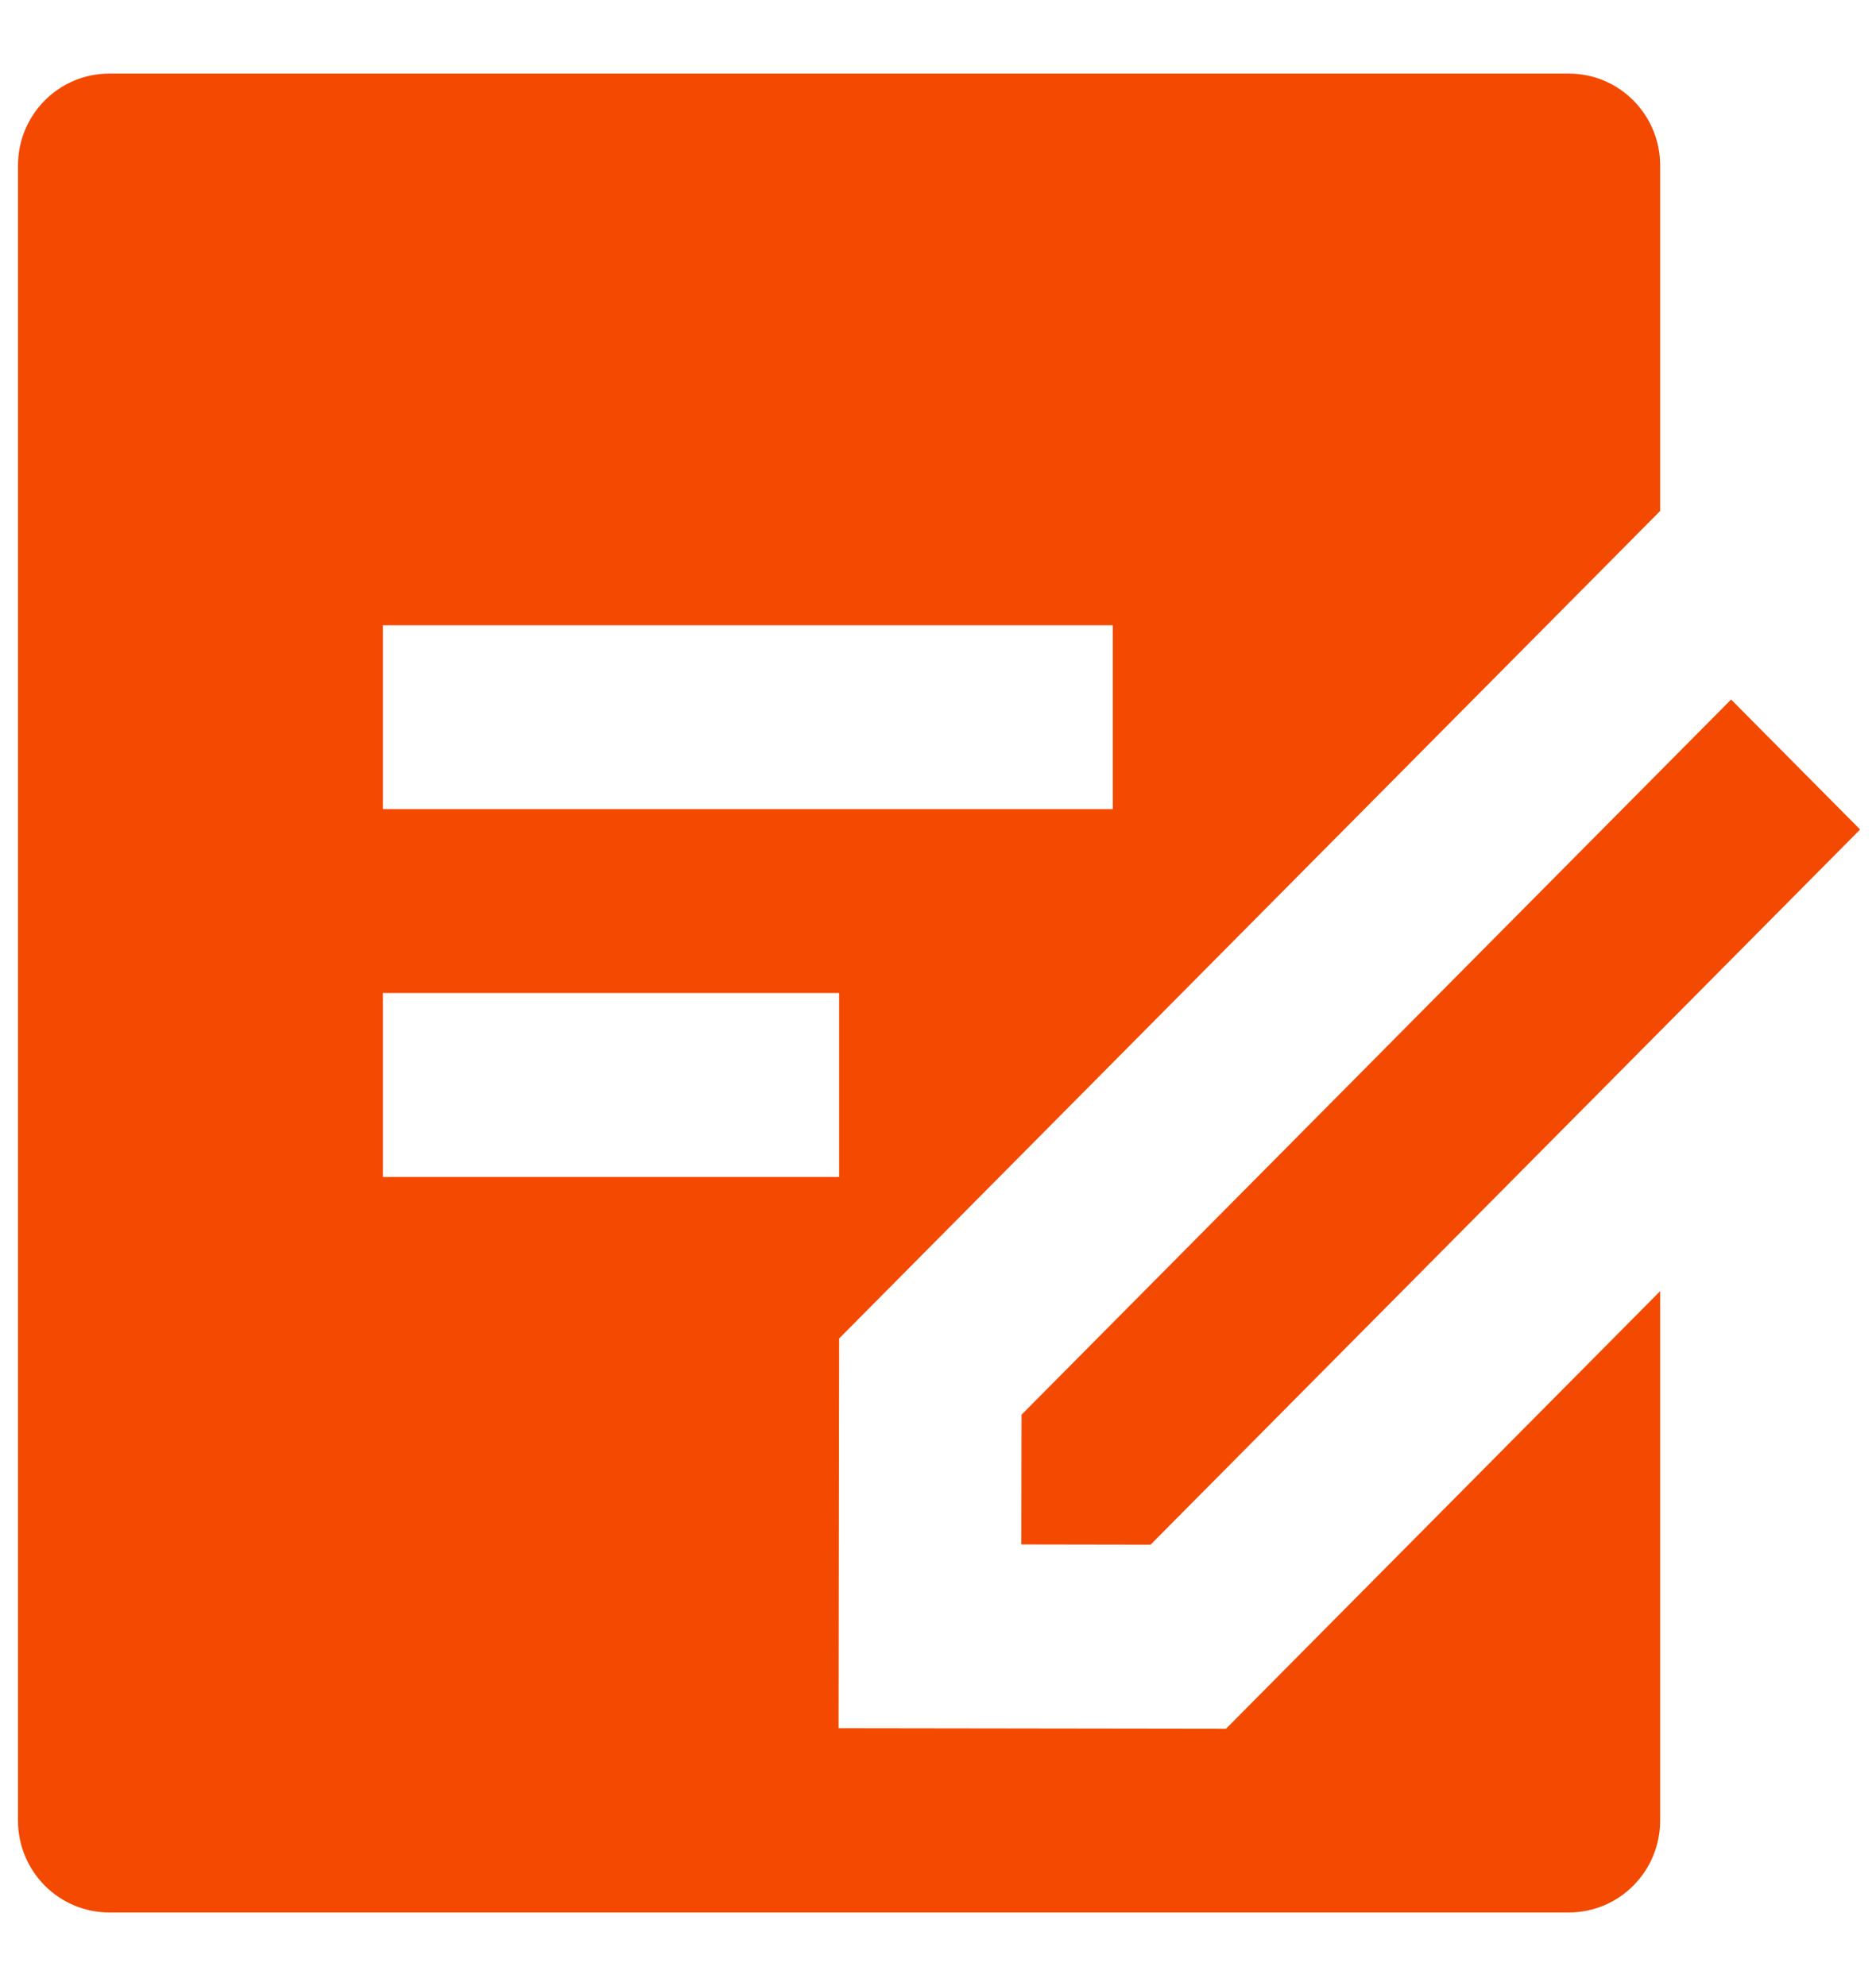 <svg width="17" height="18" viewBox="0 0 17 18" fill="none" xmlns="http://www.w3.org/2000/svg">
<path d="M14.217 0.667C14.674 0.667 15.044 1.04 15.044 1.5V4.631L7.604 12.131L7.599 15.663L11.11 15.668L15.044 11.702V16.5C15.044 16.96 14.674 17.333 14.217 17.333H0.99C0.533 17.333 0.163 16.96 0.163 16.5V1.5C0.163 1.04 0.533 0.667 0.99 0.667H14.217ZM15.687 6.34L16.856 7.518L10.426 14L9.255 13.998L9.257 12.822L15.687 6.34ZM7.604 9H3.47V10.667H7.604V9ZM10.084 5.667H3.47V7.333H10.084V5.667Z" fill="#F34901"/>
</svg>

